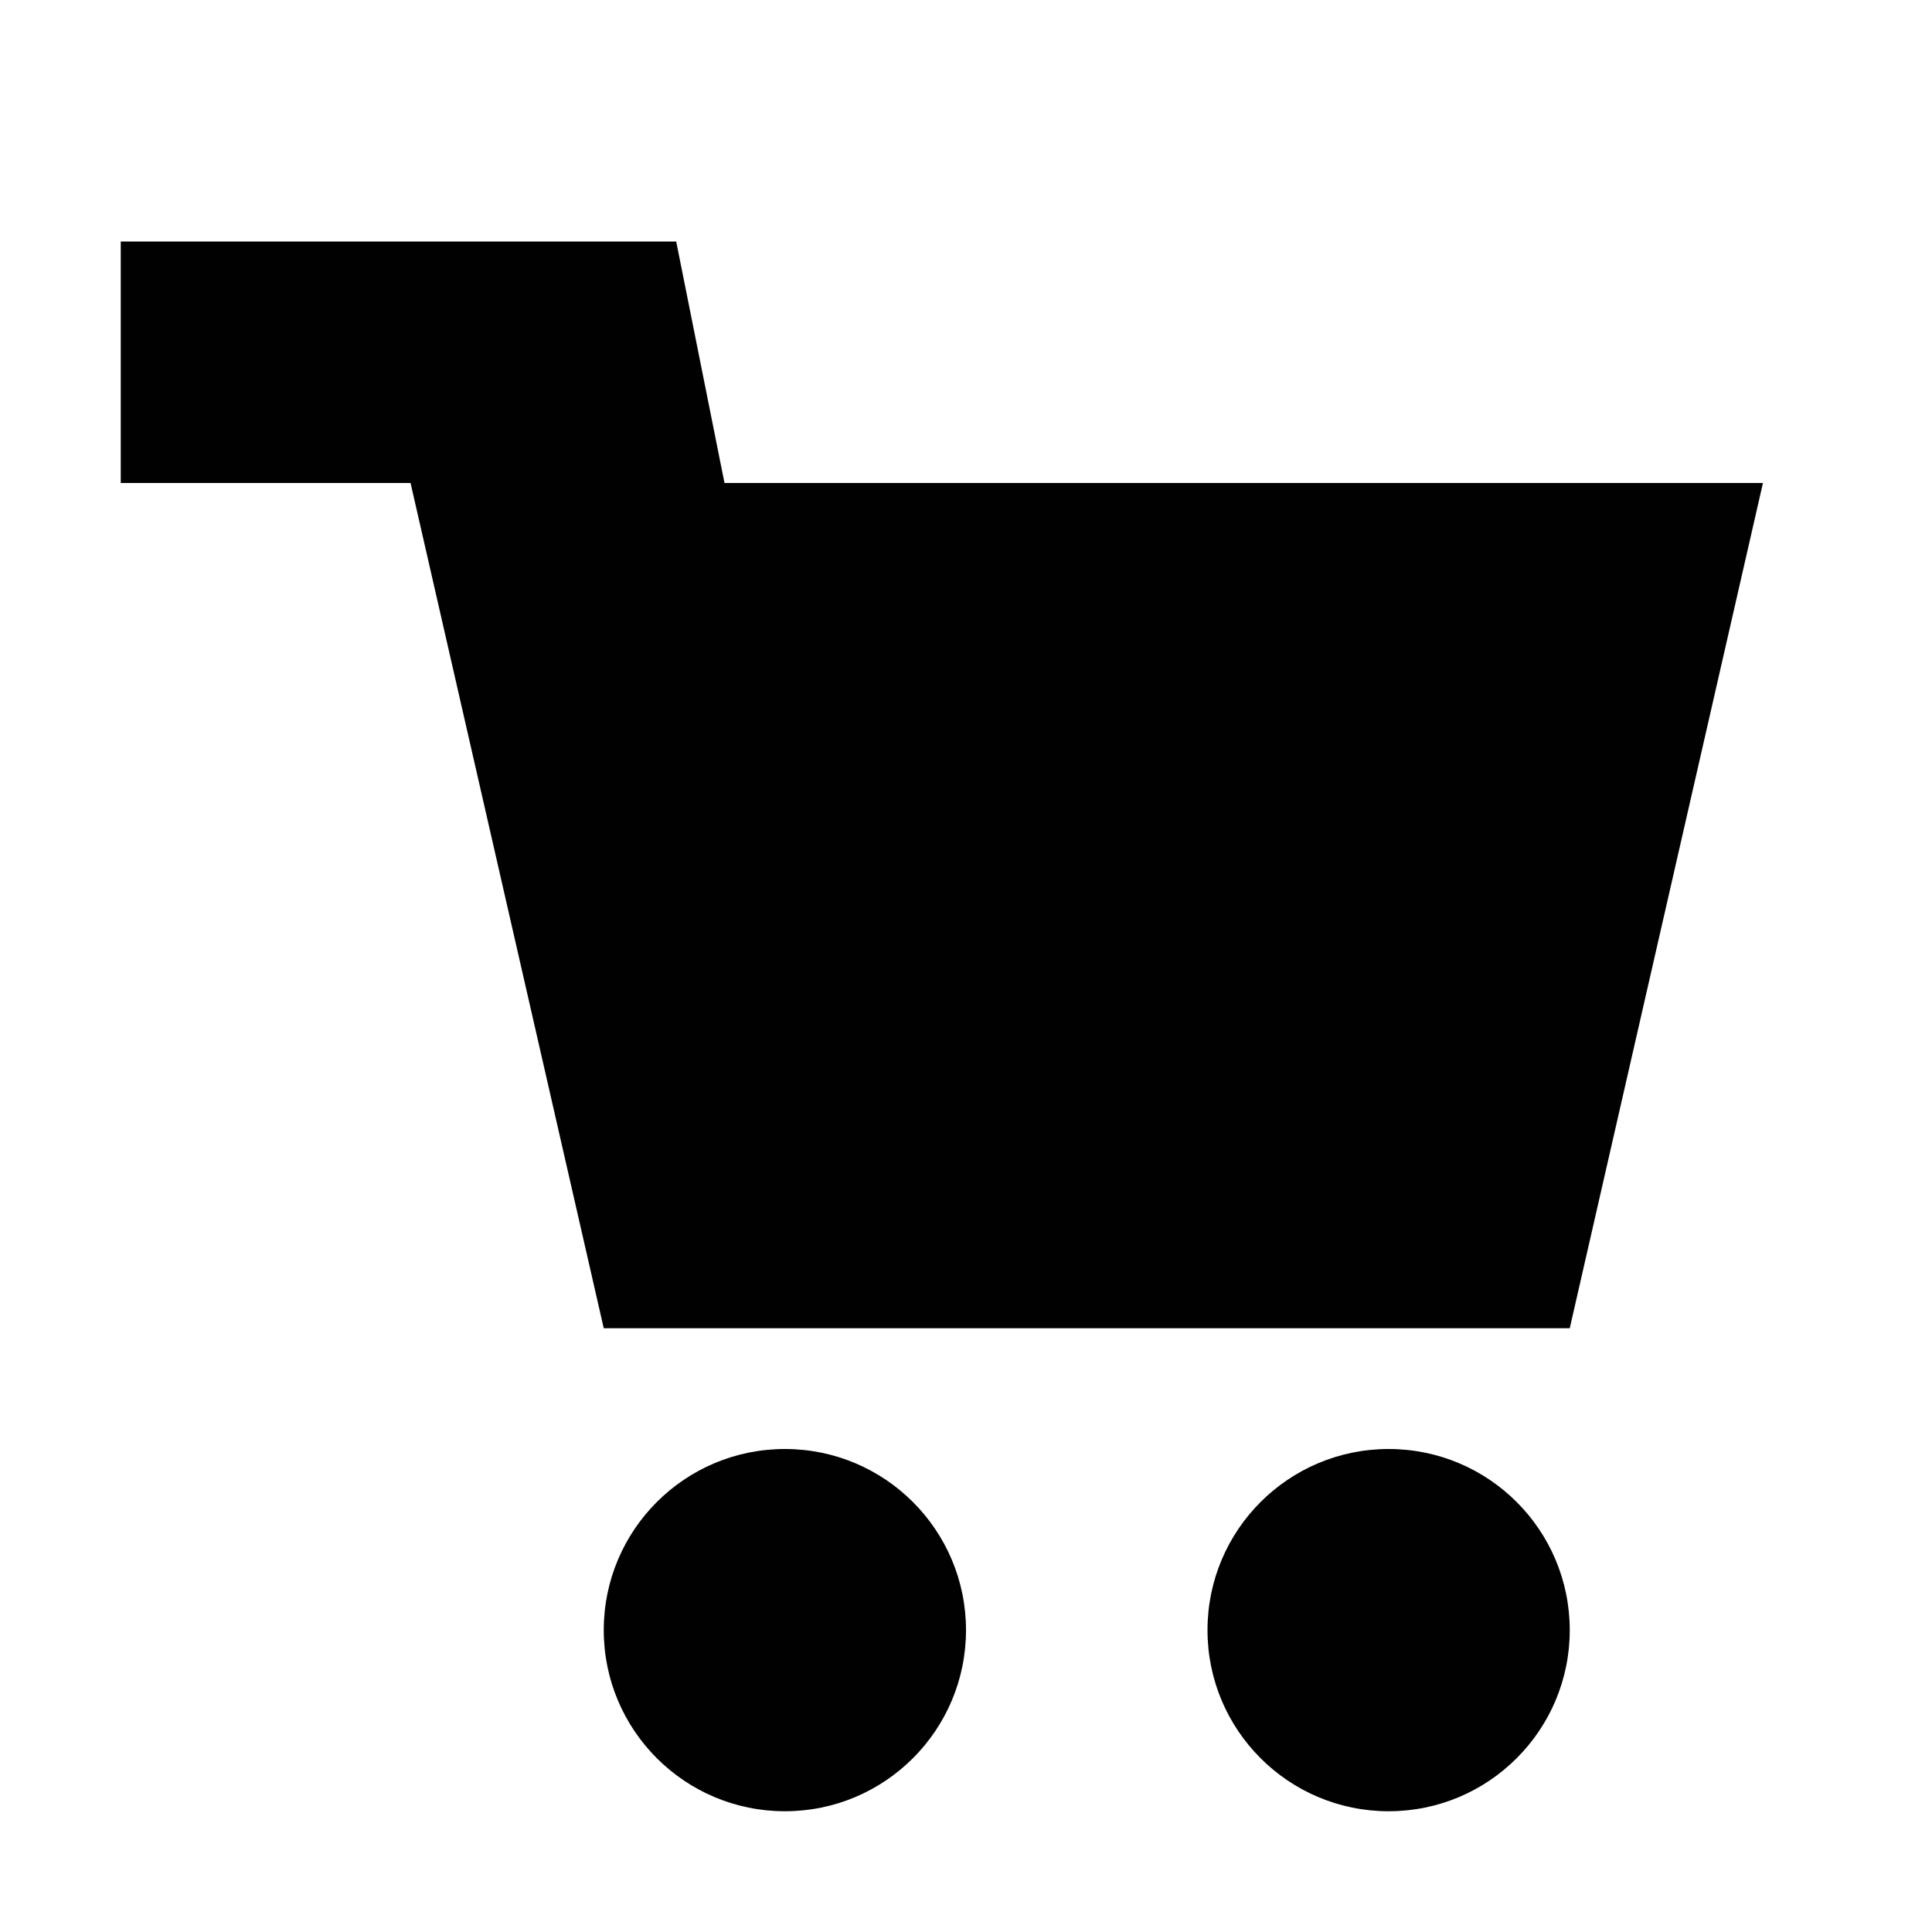 <?xml version="1.0" encoding="utf-8"?>
<!-- Generator: Adobe Illustrator 17.1.0, SVG Export Plug-In . SVG Version: 6.00 Build 0)  -->
<!DOCTYPE svg PUBLIC "-//W3C//DTD SVG 1.1 Tiny//EN" "http://www.w3.org/Graphics/SVG/1.1/DTD/svg11-tiny.dtd">
<svg version="1.1" baseProfile="tiny" xmlns="http://www.w3.org/2000/svg" xmlns:xlink="http://www.w3.org/1999/xlink" x="0px"
	 y="0px" viewBox="0 0 16 16" xml:space="preserve">
<g id="Layer_3">
	<circle fill="#010101" cx="6.5" cy="13.5" r="1.5"/>
	<circle fill="#010101" cx="11.5" cy="13.5" r="1.5"/>
</g>
<g id="Layer_2">
	<polygon fill="#010101" points="6,4 5.6,2 5,2 3,2 1,2 1,4 3.4,4 5,11 13,11 14.6,4 	"/>
</g>
</svg>
